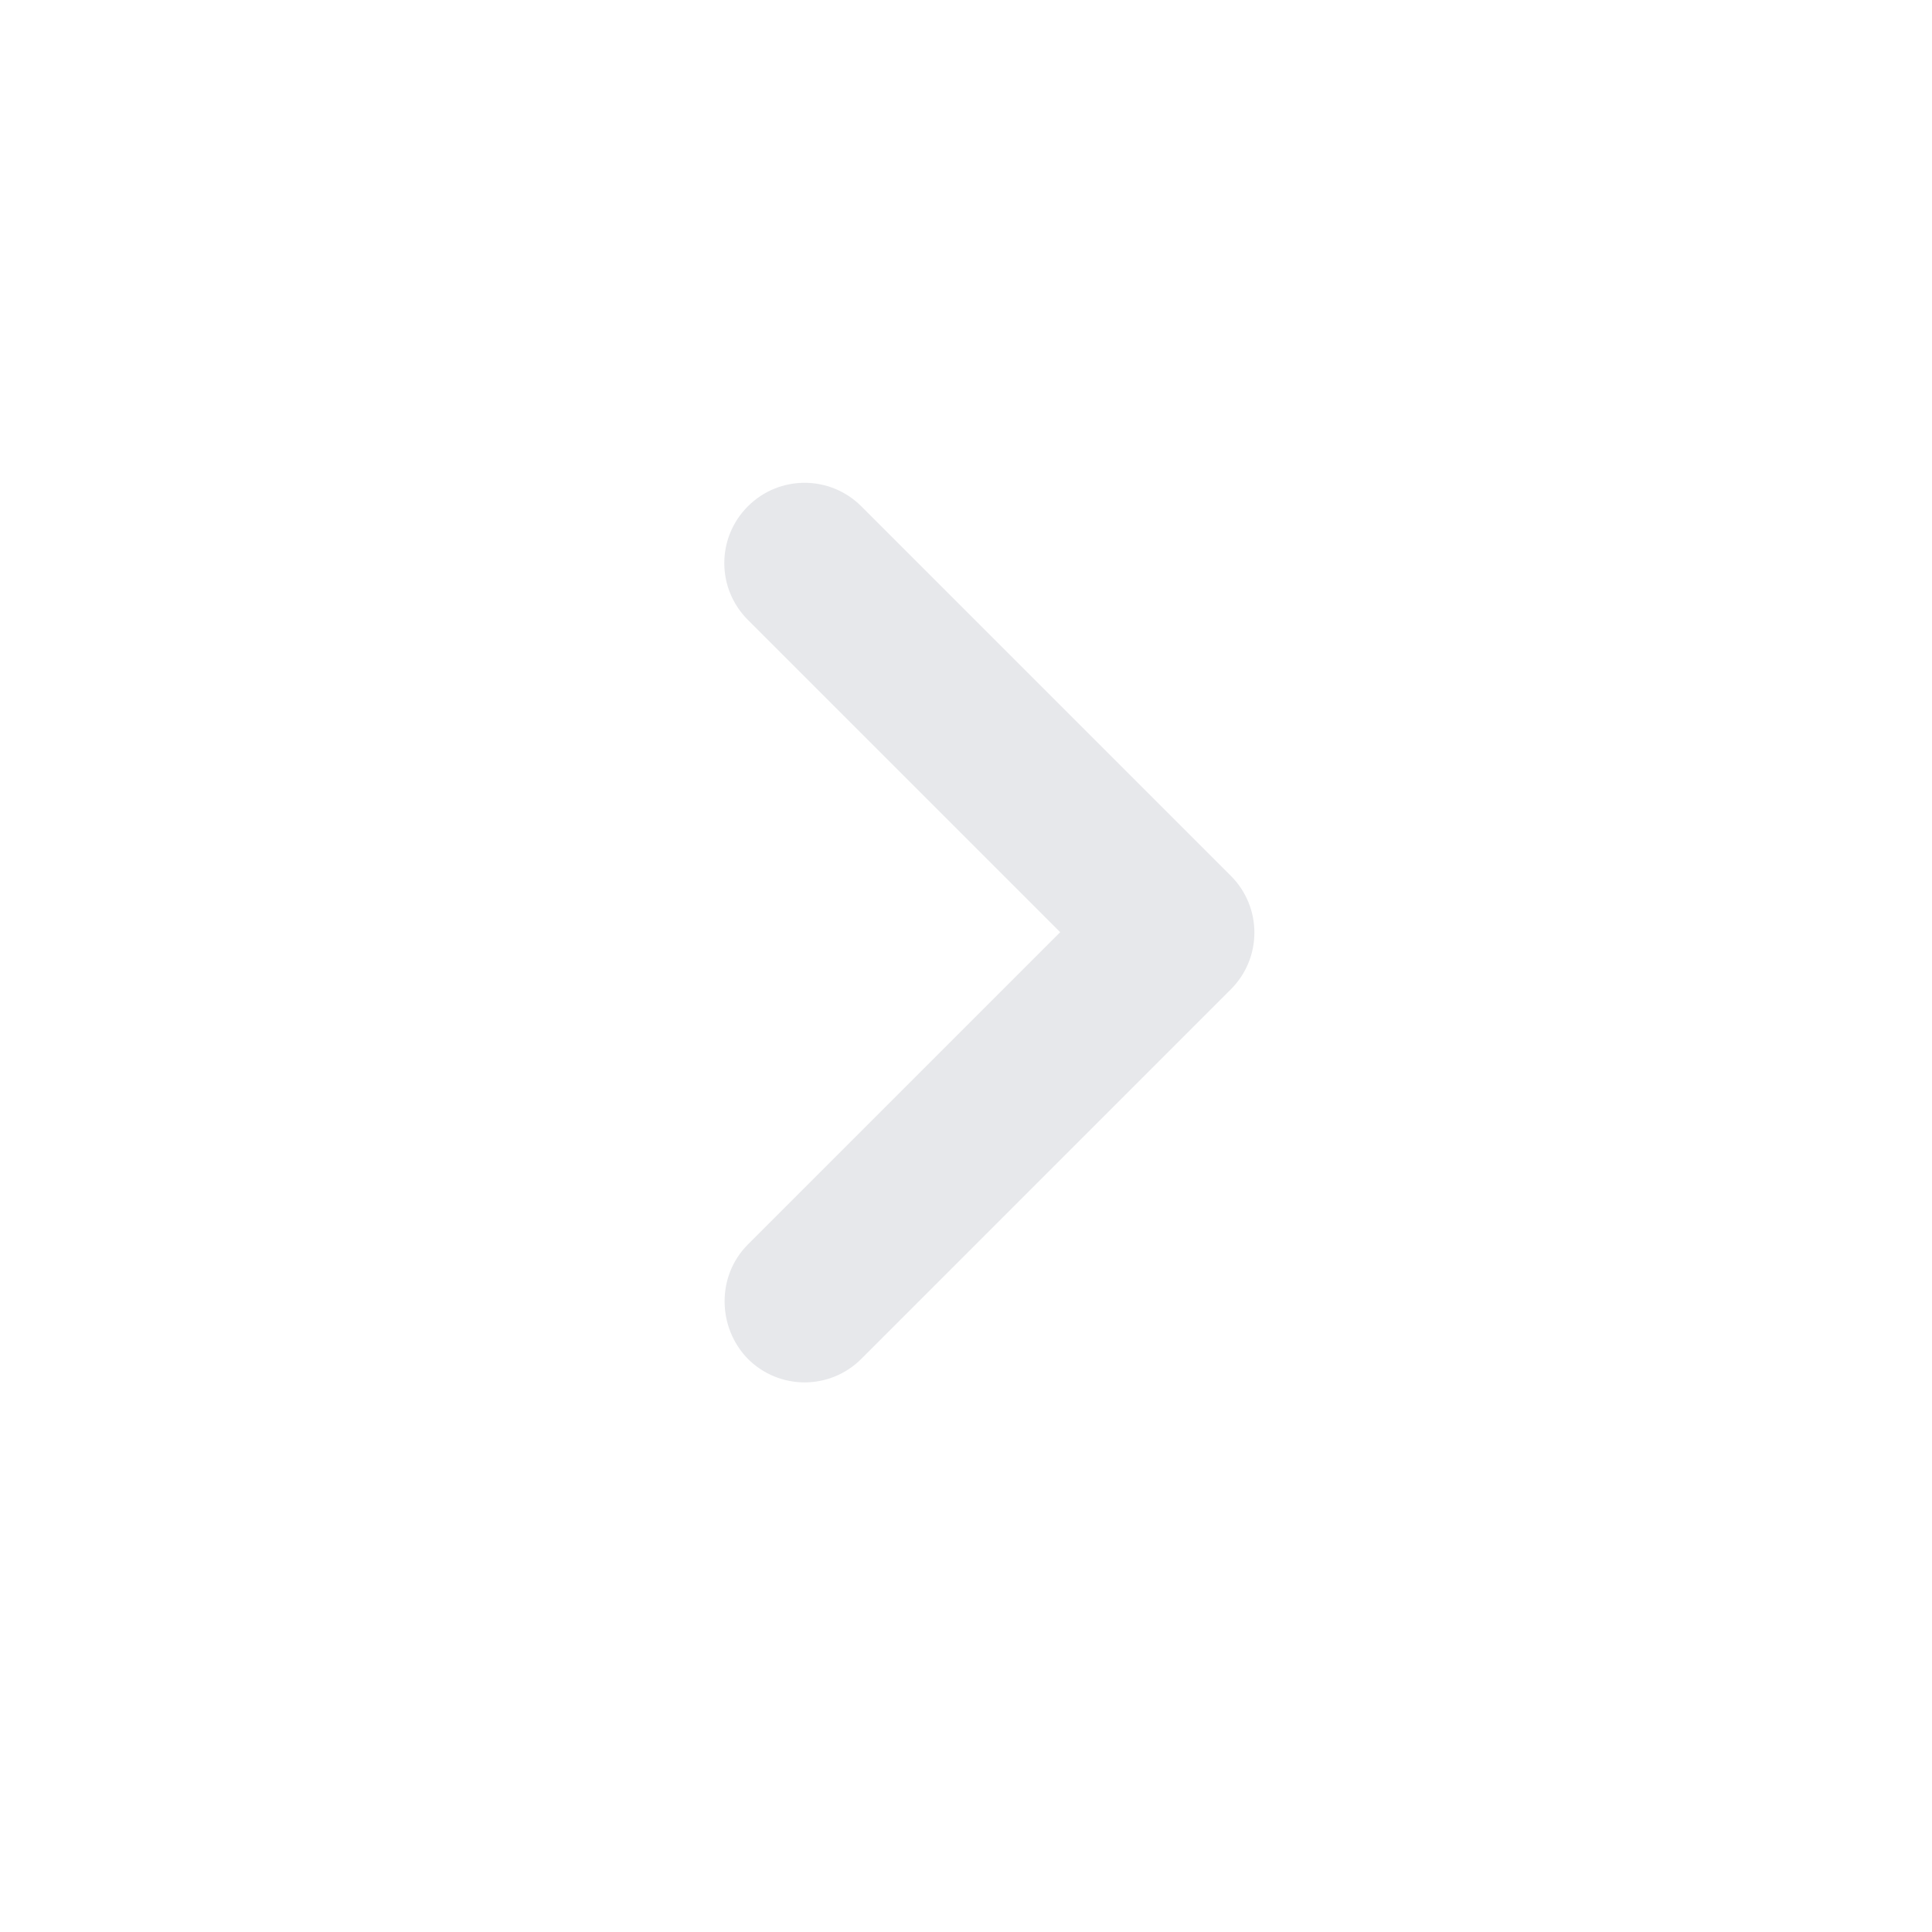 <svg xmlns="http://www.w3.org/2000/svg" enable-background="new 0 0 24 24" viewBox="0 0 24 24" fill="#E7E8EB" width="48px" height="48px"><g><rect fill="none" height="24" width="24"/></g><g><g><g><path d="M9.29,15.46l3.88-3.88L9.29,7.7c-0.39-0.39-0.39-1.02,0-1.41l0,0c0.39-0.39,1.02-0.39,1.41,0l4.59,4.59 c0.39,0.39,0.39,1.02,0,1.41l-4.59,4.59c-0.39,0.39-1.02,0.39-1.41,0l0,0C8.91,16.49,8.9,15.85,9.29,15.46z"/></g></g></g></svg>